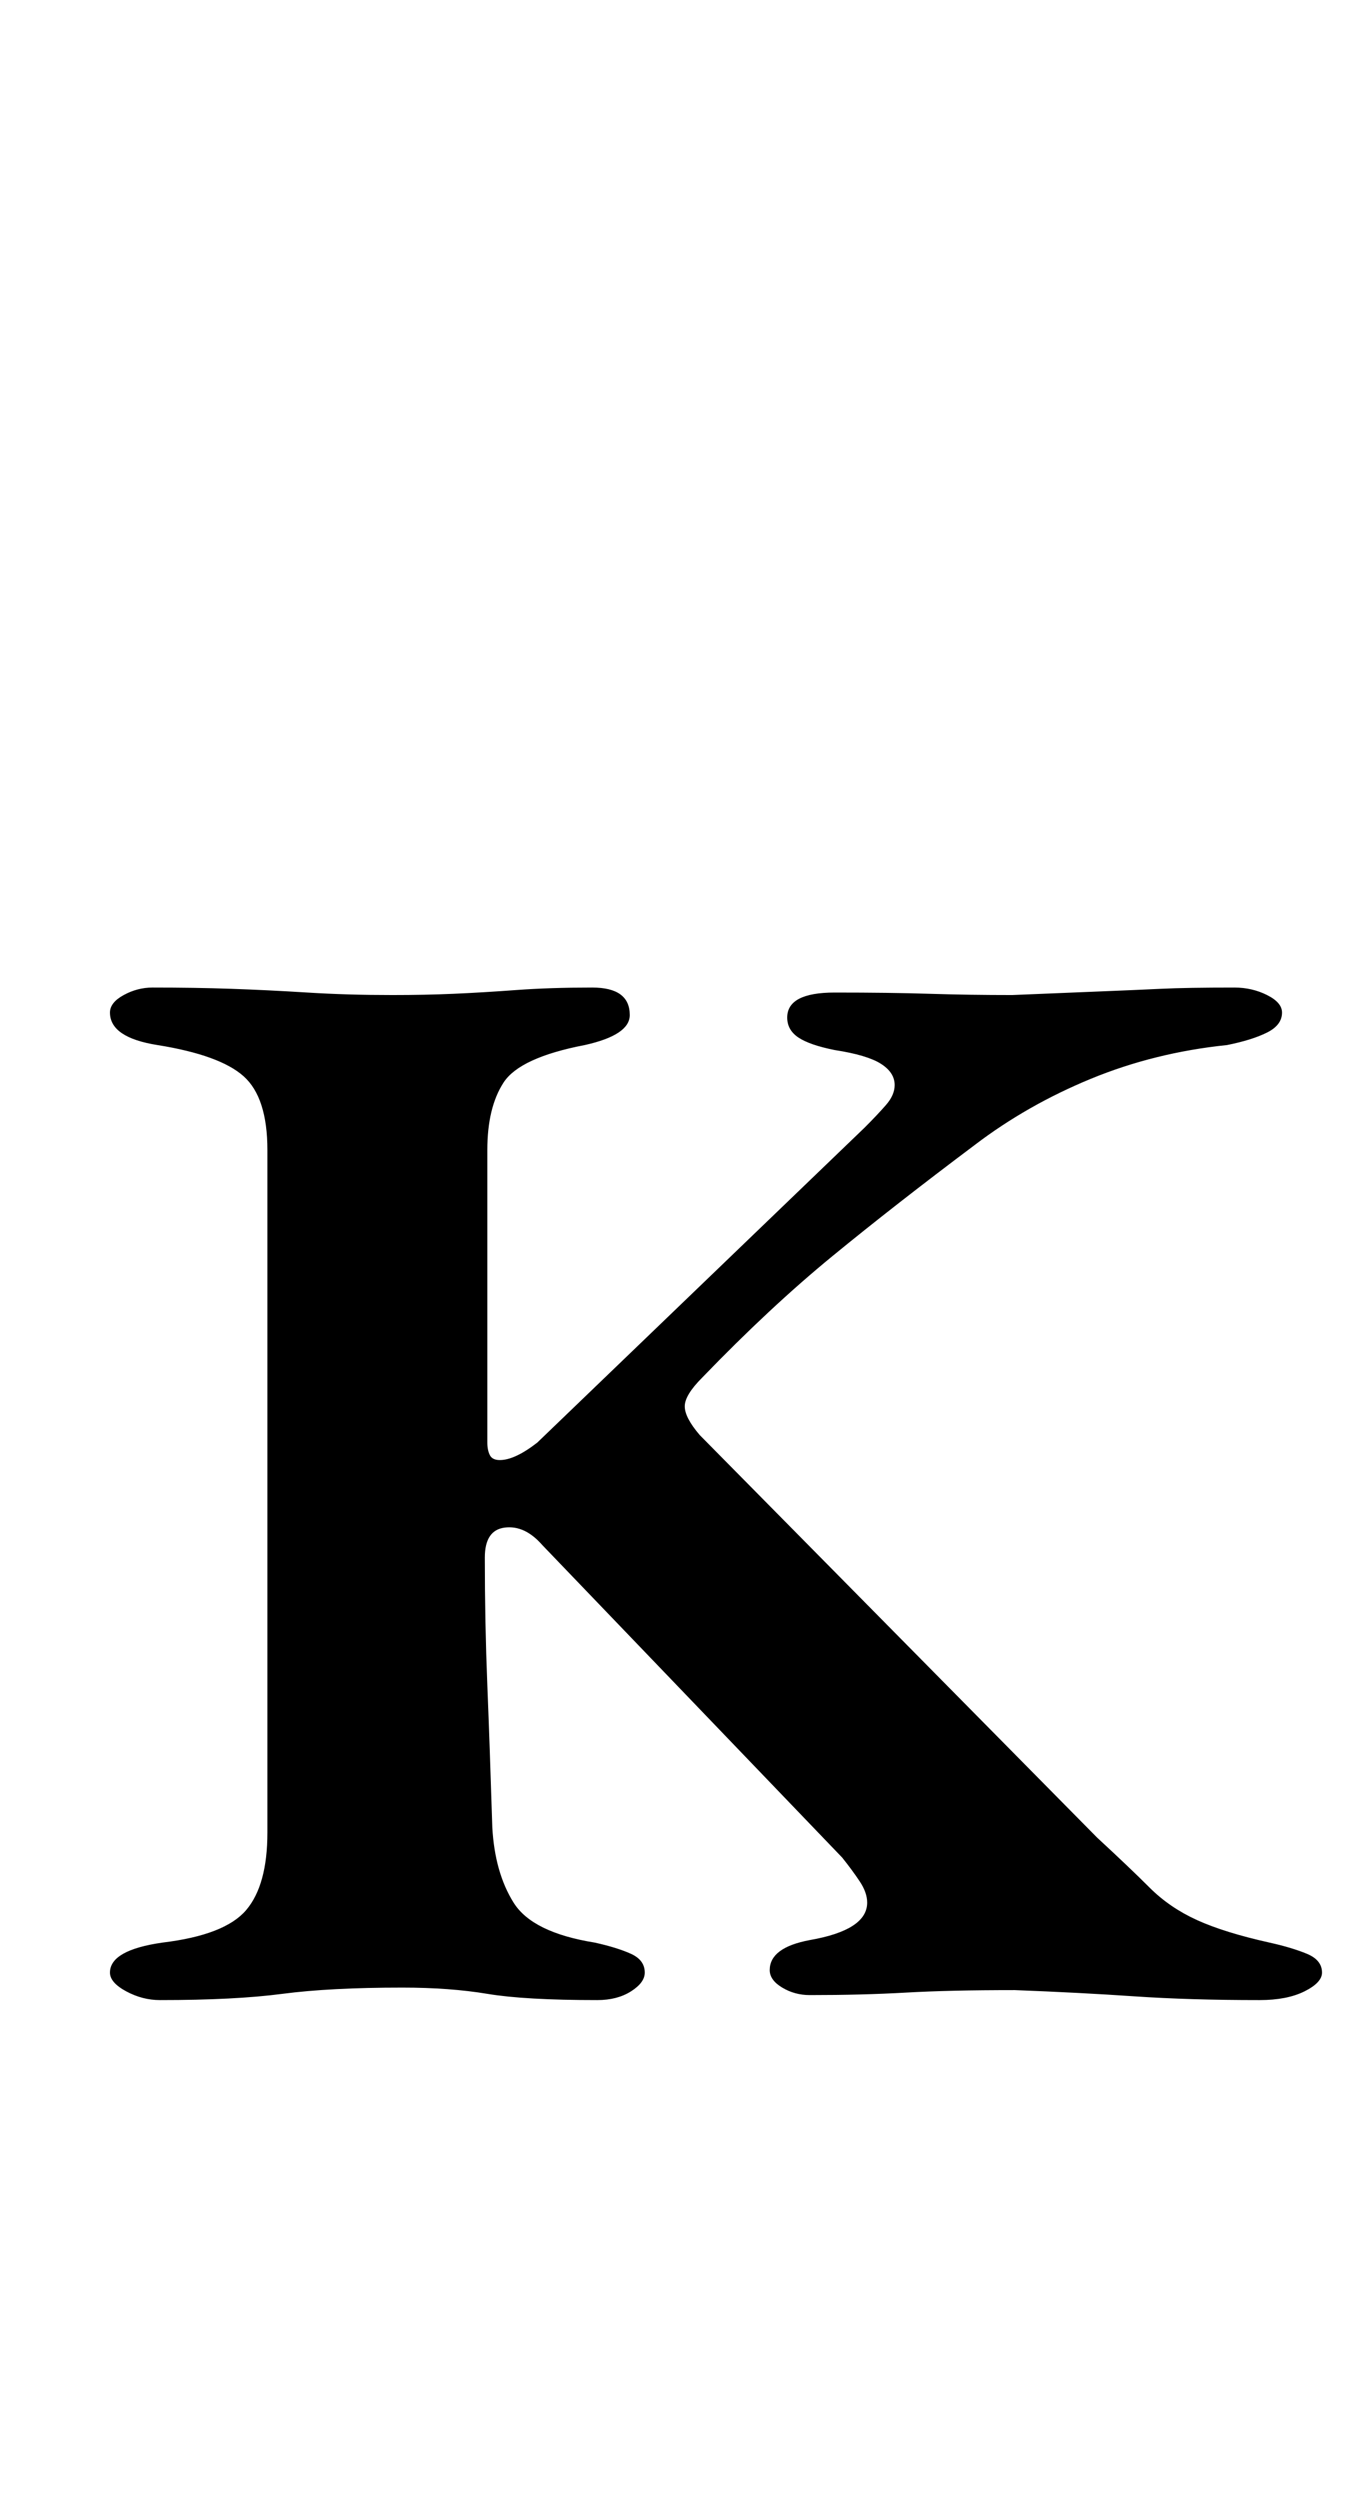 <?xml version="1.0" standalone="no"?>
<!DOCTYPE svg PUBLIC "-//W3C//DTD SVG 1.1//EN" "http://www.w3.org/Graphics/SVG/1.1/DTD/svg11.dtd" >
<svg xmlns="http://www.w3.org/2000/svg" xmlns:xlink="http://www.w3.org/1999/xlink" version="1.1" viewBox="-10 0 539 1000">
  <g transform="matrix(1 0 0 -1 0 800)">
   <path fill="currentColor"
d="M54 0q-7 0 -13.5 3.5t-6.5 7.5q0 9 21 12q25 3 33.5 13t8.5 31v273q0 21 -9.5 29.5t-34.5 12.5q-19 3 -19 13q0 4 5.5 7t11.5 3q17 0 31.5 -0.5t30.5 -1.5t34 -1q13 0 24.5 0.5t25 1.5t30.5 1q15 0 15 -11q0 -4 -4.5 -7t-13.5 -5q-26 -5 -32.5 -15t-6.5 -27v-117
q0 -3 1 -5t4 -2q6 0 15 7l131 126q5 5 8.5 9t3.5 8q0 5 -5.5 8.5t-18.5 5.5q-10 2 -14.5 5t-4.5 8q0 10 19 10q22 0 38 -0.5t33 -0.5q24 1 36.5 1.5t23 1t29.5 0.5q7 0 13 -3t6 -7q0 -5 -6 -8t-16 -5q-29 -3 -54.5 -13.5t-46.5 -26.5q-32 -24 -57 -44.5t-52 -48.5
q-7 -7 -7 -11.5t6 -11.5l159 -161q13 -12 21 -20t19 -13t29 -9q9 -2 15 -4.5t6 -7.5q0 -4 -7 -7.5t-18 -3.5q-28 0 -50 1.5t-48 2.5q-26 0 -43.5 -1t-38.5 -1q-6 0 -11 3t-5 7q0 9 16 12q23 4 23 15q0 4 -3 8.5t-7 9.5l-120 125q-7 8 -15 7t-8 -12q0 -26 1 -51t2 -57
q1 -18 8.5 -30t32.5 -16q9 -2 14.5 -4.5t5.5 -7.5q0 -4 -5.5 -7.5t-13.5 -3.5q-29 0 -44 2.5t-34 2.5q-29 0 -48 -2.5t-49 -2.5z" />
  </g>

</svg>

